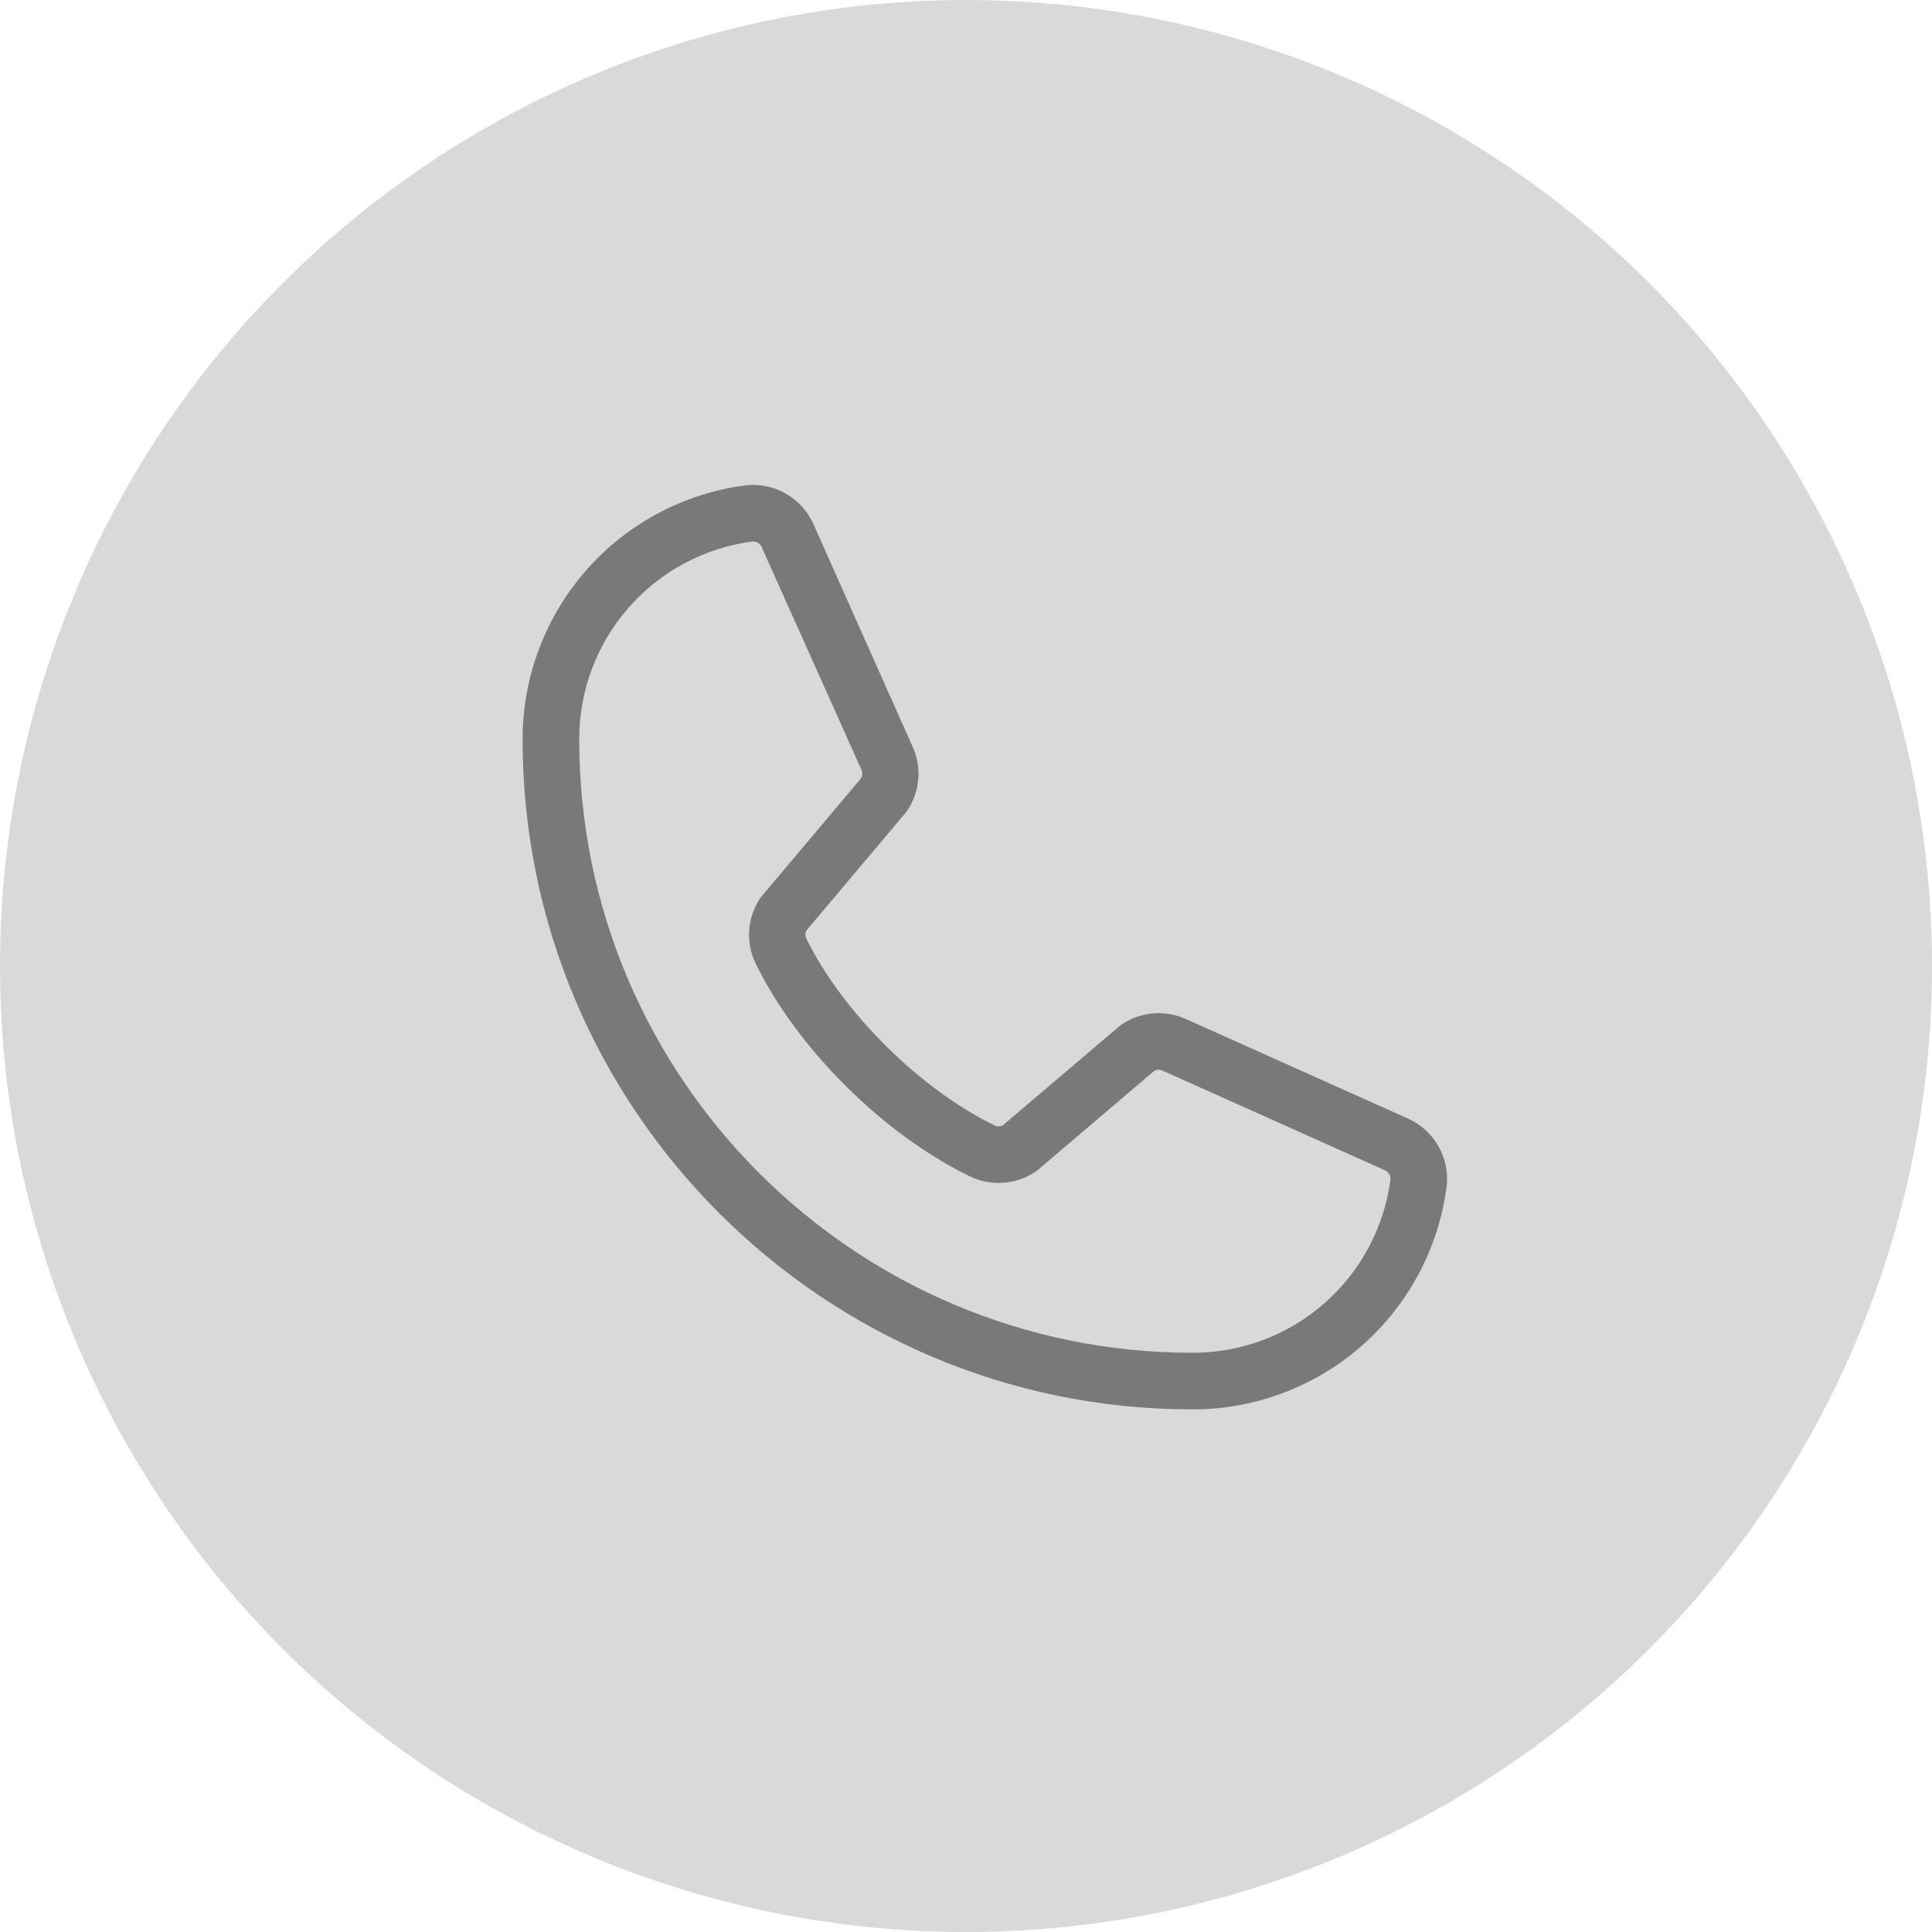 <svg width="32" height="32" viewBox="0 0 32 32" fill="none" xmlns="http://www.w3.org/2000/svg">
<circle cx="16" cy="16" r="16" fill="#D9D9D9"/>
<path d="M23.312 18.523L19.621 16.869C19.454 16.798 19.271 16.769 19.09 16.786C18.909 16.802 18.735 16.864 18.584 16.965C18.568 16.975 18.554 16.986 18.54 16.998L16.611 18.638C16.591 18.649 16.569 18.655 16.546 18.656C16.523 18.657 16.5 18.652 16.48 18.643C15.24 18.044 13.956 16.768 13.355 15.545C13.345 15.525 13.339 15.502 13.339 15.48C13.339 15.457 13.345 15.434 13.355 15.414L15.001 13.461C15.013 13.447 15.024 13.431 15.034 13.416C15.133 13.264 15.193 13.089 15.209 12.908C15.224 12.727 15.194 12.545 15.121 12.379L13.479 8.695C13.386 8.477 13.224 8.296 13.019 8.178C12.814 8.06 12.576 8.011 12.341 8.04C11.32 8.174 10.383 8.675 9.705 9.45C9.027 10.225 8.654 11.22 8.656 12.25C8.656 18.367 13.633 23.344 19.75 23.344C20.78 23.346 21.775 22.973 22.55 22.295C23.324 21.616 23.826 20.679 23.96 19.659C23.989 19.425 23.941 19.188 23.824 18.983C23.707 18.779 23.528 18.618 23.312 18.523ZM19.75 22.406C14.15 22.406 9.594 17.85 9.594 12.25C9.591 11.448 9.88 10.673 10.408 10.069C10.935 9.466 11.664 9.074 12.459 8.969H12.477C12.508 8.969 12.539 8.979 12.564 8.998C12.59 9.016 12.61 9.042 12.62 9.071L14.269 12.752C14.278 12.772 14.283 12.794 14.283 12.817C14.283 12.839 14.278 12.862 14.269 12.882L12.62 14.84C12.607 14.854 12.596 14.869 12.586 14.884C12.483 15.042 12.422 15.223 12.409 15.411C12.397 15.599 12.433 15.787 12.515 15.957C13.208 17.376 14.637 18.794 16.072 19.488C16.243 19.569 16.431 19.604 16.62 19.59C16.809 19.577 16.99 19.514 17.148 19.409C17.163 19.399 17.177 19.388 17.191 19.377L19.119 17.736C19.139 17.726 19.16 17.72 19.181 17.718C19.203 17.717 19.224 17.72 19.244 17.728L22.936 19.382C22.966 19.395 22.991 19.417 23.008 19.445C23.025 19.473 23.033 19.506 23.03 19.538C22.925 20.333 22.535 21.063 21.931 21.591C21.327 22.119 20.552 22.408 19.75 22.406Z" fill="#797979"/>
</svg>
